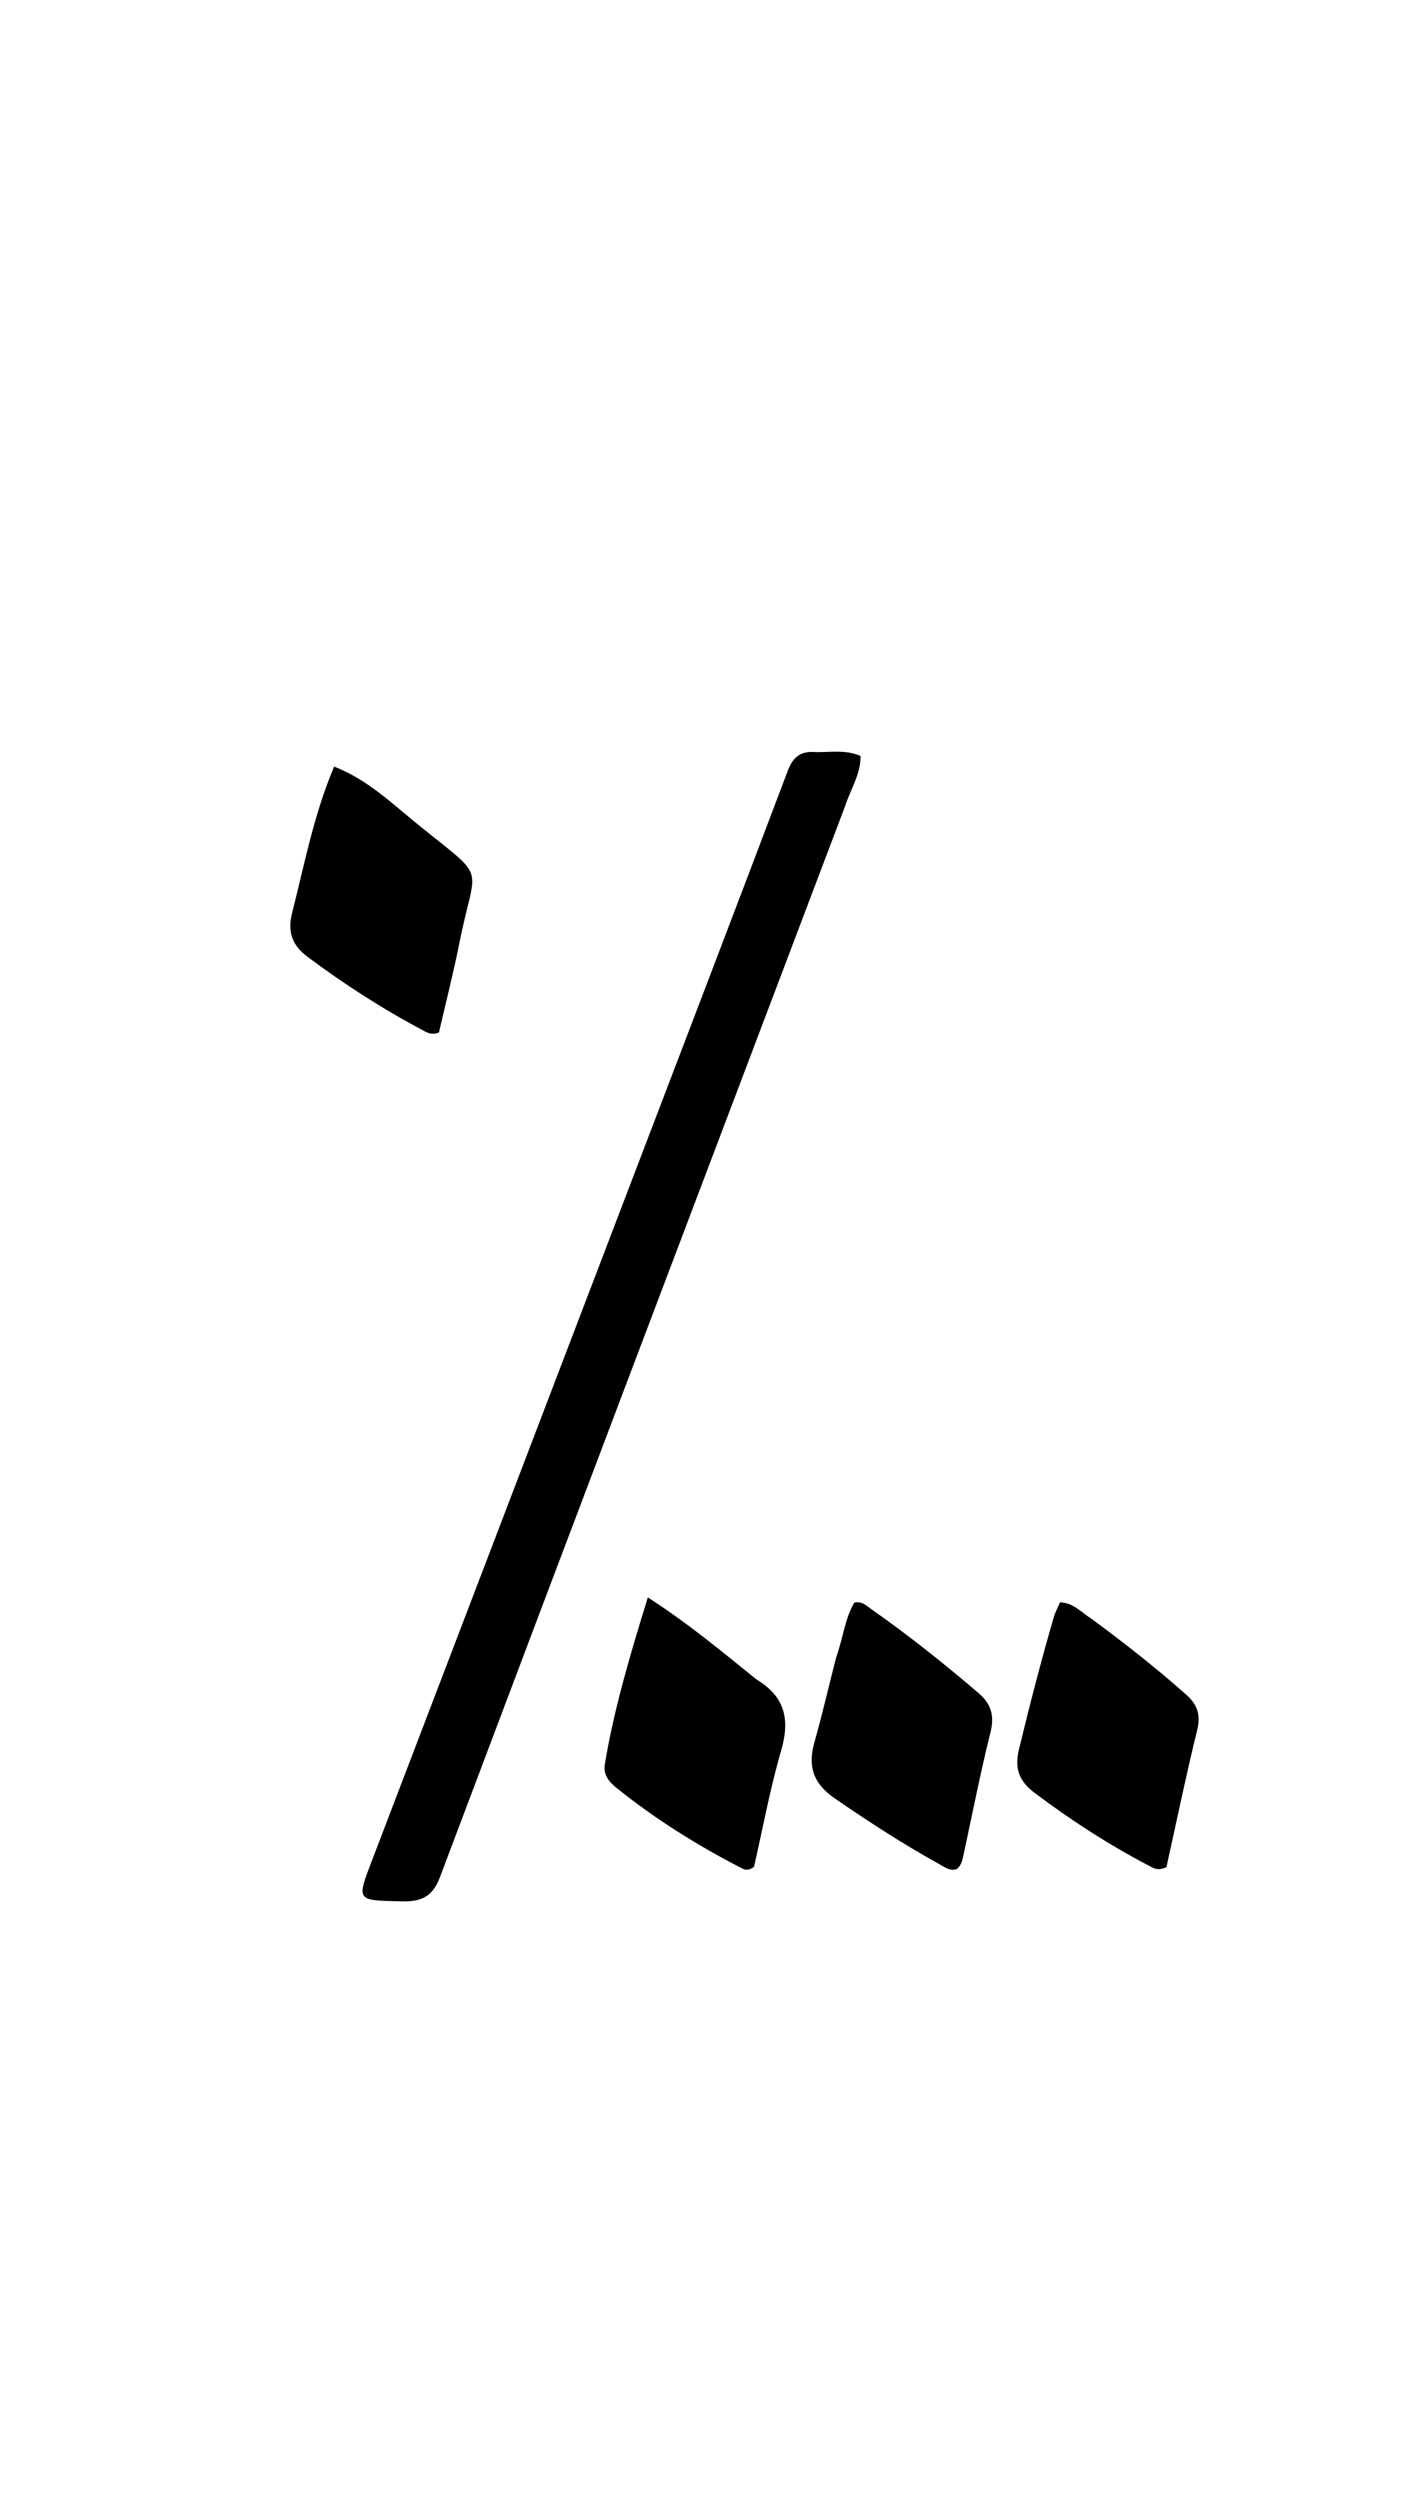 <svg version="1.1" id="Layer_1" xmlns="http://www.w3.org/2000/svg" xmlns:xlink="http://www.w3.org/1999/xlink" x="0px" y="0px"
	 width="100%" viewBox="0 0 336 592" enable-background="new 0 0 336 592" xml:space="preserve">
<path fill="#000000" opacity="1" stroke="none" 
	d="
M200.185,191.077 
	C168.088,275.783 136.075,360.108 104.26,444.507 
	C102.395,449.453 99.557,450.384 94.883,450.263 
	C84.417,449.993 84.461,450.208 88.175,440.501 
	C108.81,386.563 129.422,332.617 150.034,278.67 
	C162.271,246.646 174.537,214.633 186.652,182.563 
	C187.845,179.407 189.553,177.91 192.835,178.081 
	C196.437,178.269 200.133,177.386 203.908,179.019 
	C203.983,183.34 201.544,186.856 200.185,191.077 
z"/>
<path fill="#000000" opacity="1" stroke="none" 
	d="
M179.266,397.729 
	C186.182,401.904 187.176,407.379 185.09,414.573 
	C182.426,423.765 180.692,433.226 178.668,442.084 
	C177.372,443.06 176.552,442.835 175.813,442.456 
	C165.283,437.043 155.282,430.795 146.048,423.366 
	C144.342,421.993 142.904,420.309 143.313,417.83 
	C145.477,404.723 149.268,392.055 153.502,378.291 
	C162.958,384.353 170.925,390.998 179.266,397.729 
z"/>
<path fill="#000000" opacity="1" stroke="none" 
	d="
M79.178,181.542 
	C87.11,184.616 92.995,190.379 99.29,195.467 
	C115.77,208.787 112.678,204.099 108.911,223.043 
	C107.459,230.341 105.608,237.559 104.008,244.515 
	C102.036,245.271 100.926,244.37 99.785,243.764 
	C90.361,238.756 81.434,232.973 72.878,226.594 
	C69.251,223.89 68.064,220.706 69.216,216.184 
	C72.161,204.62 74.365,192.857 79.178,181.542 
z"/>
<path fill="#000000" opacity="1" stroke="none" 
	d="
M258.621,383.337 
	C266.532,389.182 273.984,395.023 281.081,401.317 
	C283.712,403.65 284.558,406.083 283.677,409.684 
	C281.006,420.601 278.729,431.614 276.395,442.153 
	C274.305,443.198 273.171,442.312 272.044,441.722 
	C262.598,436.779 253.691,430.997 245.17,424.588 
	C241.586,421.893 240.315,418.947 241.441,414.298 
	C243.98,403.812 246.662,393.374 249.683,383.02 
	C250.044,381.782 250.676,380.622 251.175,379.445 
	C254.359,379.555 256.117,381.784 258.621,383.337 
z"/>
<path fill="#000000" opacity="1" stroke="none" 
	d="
M198.159,392.397 
	C199.8,387.843 200.185,383.278 202.439,379.518 
	C204.249,379.136 205.226,380.197 206.281,380.938 
	C215.153,387.162 223.631,393.89 231.864,400.935 
	C234.819,403.464 235.698,406.246 234.705,410.221 
	C232.291,419.893 230.373,429.689 228.273,439.439 
	C228.025,440.591 227.776,441.716 226.757,442.601 
	C225.201,443.206 223.947,442.224 222.681,441.522 
	C214.08,436.753 205.837,431.436 197.741,425.836 
	C192.698,422.348 191.358,418.287 192.977,412.593 
	C194.841,406.041 196.349,399.387 198.159,392.397 
z"/>
</svg>